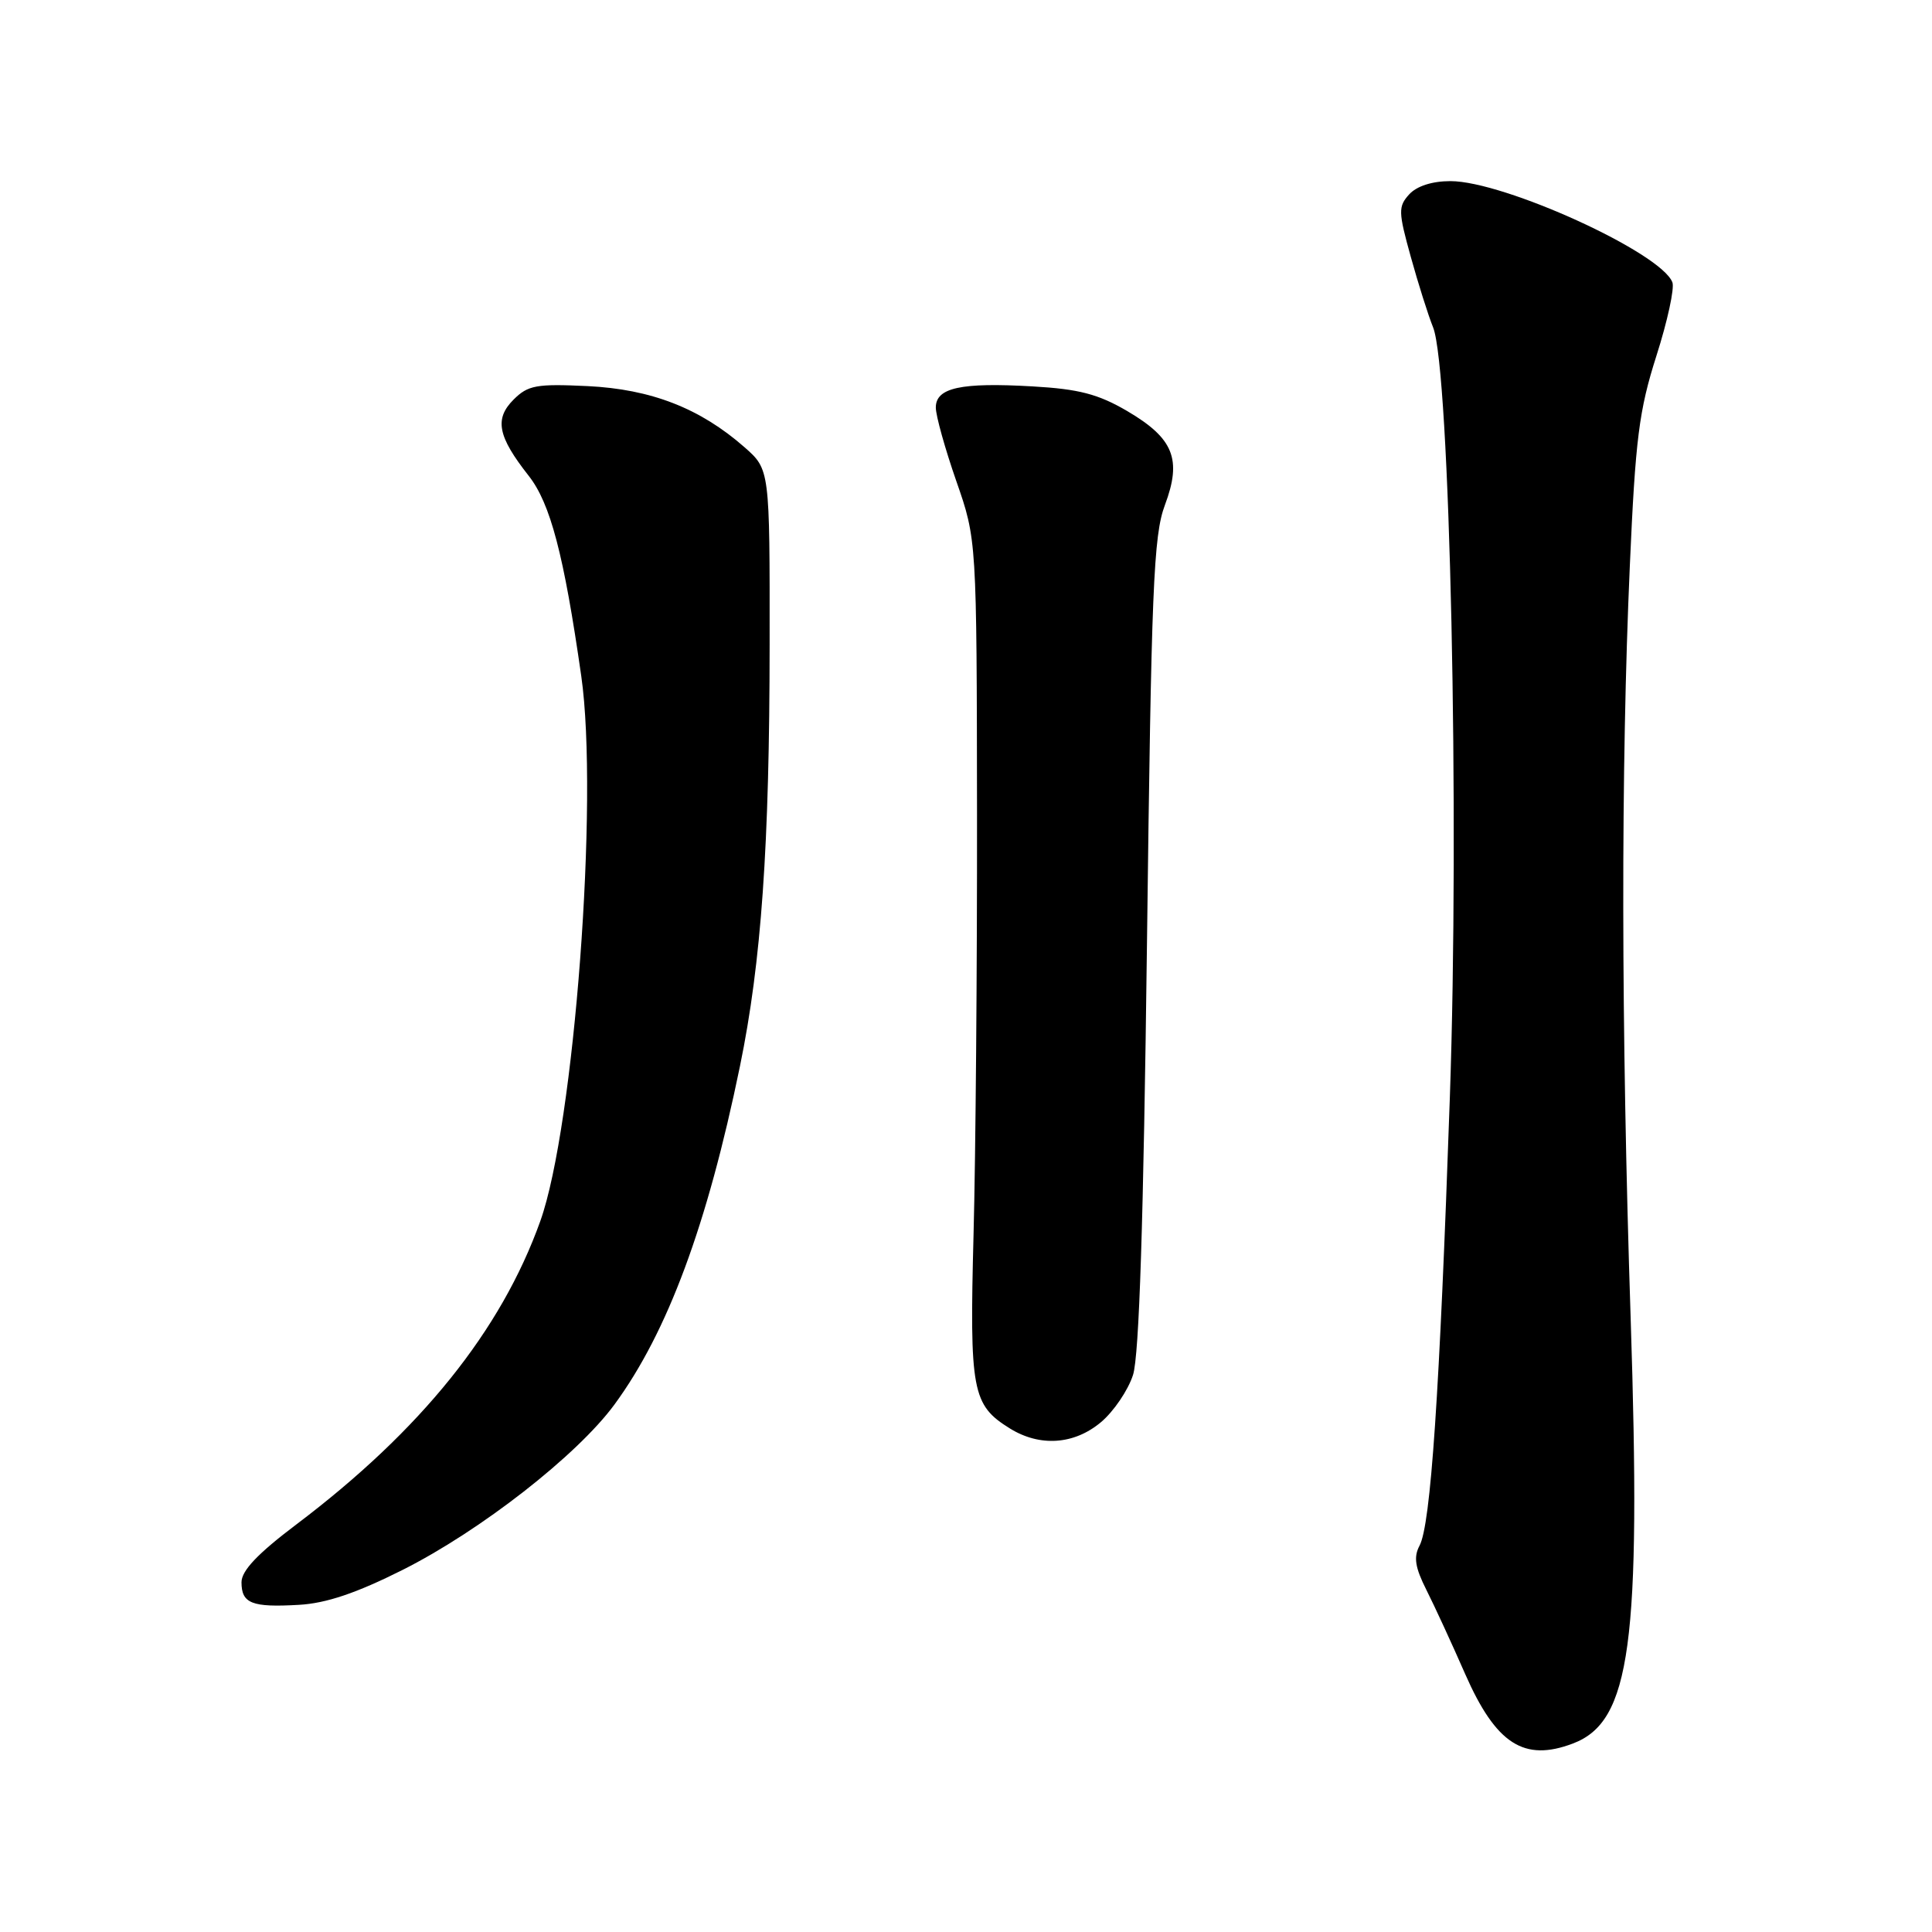 <?xml version="1.0" encoding="UTF-8" standalone="no"?>
<!DOCTYPE svg PUBLIC "-//W3C//DTD SVG 1.1//EN" "http://www.w3.org/Graphics/SVG/1.1/DTD/svg11.dtd" >
<svg xmlns="http://www.w3.org/2000/svg" xmlns:xlink="http://www.w3.org/1999/xlink" version="1.1" viewBox="0 0 256 256">
 <g >
 <path fill="currentColor"
d=" M 208.43 231.02 C 216.07 228.12 217.47 217.81 216.07 174.64 C 214.80 135.75 214.77 101.88 215.96 75.00 C 216.70 58.12 217.18 54.38 219.48 47.16 C 220.95 42.57 221.90 38.18 221.60 37.41 C 220.09 33.47 199.31 24.00 192.19 24.00 C 189.76 24.00 187.72 24.66 186.72 25.76 C 185.26 27.37 185.28 28.07 186.93 34.01 C 187.92 37.58 189.25 41.79 189.89 43.37 C 192.12 48.91 193.41 108.13 192.11 145.50 C 190.75 184.70 189.58 202.05 188.09 204.82 C 187.29 206.32 187.51 207.70 188.99 210.64 C 190.06 212.76 192.38 217.79 194.14 221.81 C 198.22 231.09 201.94 233.49 208.43 231.02 Z  M 53.33 208.03 C 63.66 202.84 76.48 192.83 81.41 186.12 C 88.45 176.53 93.71 162.36 98.05 141.27 C 100.88 127.51 101.97 112.10 101.98 85.35 C 102.00 62.21 102.00 62.21 98.65 59.26 C 92.76 54.09 86.28 51.57 77.85 51.16 C 71.08 50.84 69.96 51.04 68.05 52.95 C 65.49 55.51 65.95 57.83 70.05 63.04 C 72.93 66.70 74.72 73.51 77.02 89.58 C 79.36 105.90 76.10 149.18 71.59 161.81 C 66.39 176.33 55.78 189.53 39.25 202.01 C 34.15 205.86 32.00 208.12 32.00 209.66 C 32.00 212.47 33.38 213.01 39.60 212.65 C 43.22 212.45 47.23 211.09 53.33 208.03 Z  M 145.89 188.44 C 147.57 187.03 149.48 184.21 150.13 182.19 C 150.95 179.65 151.52 161.85 151.98 125.00 C 152.56 77.90 152.84 70.95 154.36 66.91 C 156.63 60.85 155.51 58.08 149.35 54.46 C 145.52 52.22 142.96 51.55 136.83 51.20 C 127.32 50.65 124.00 51.37 124.00 54.00 C 124.00 55.08 125.22 59.45 126.71 63.73 C 129.42 71.50 129.42 71.50 129.46 108.00 C 129.48 128.07 129.28 153.08 129.00 163.57 C 128.46 184.32 128.80 186.17 133.82 189.28 C 137.79 191.74 142.34 191.43 145.89 188.44 Z "/>
</g>
</svg>